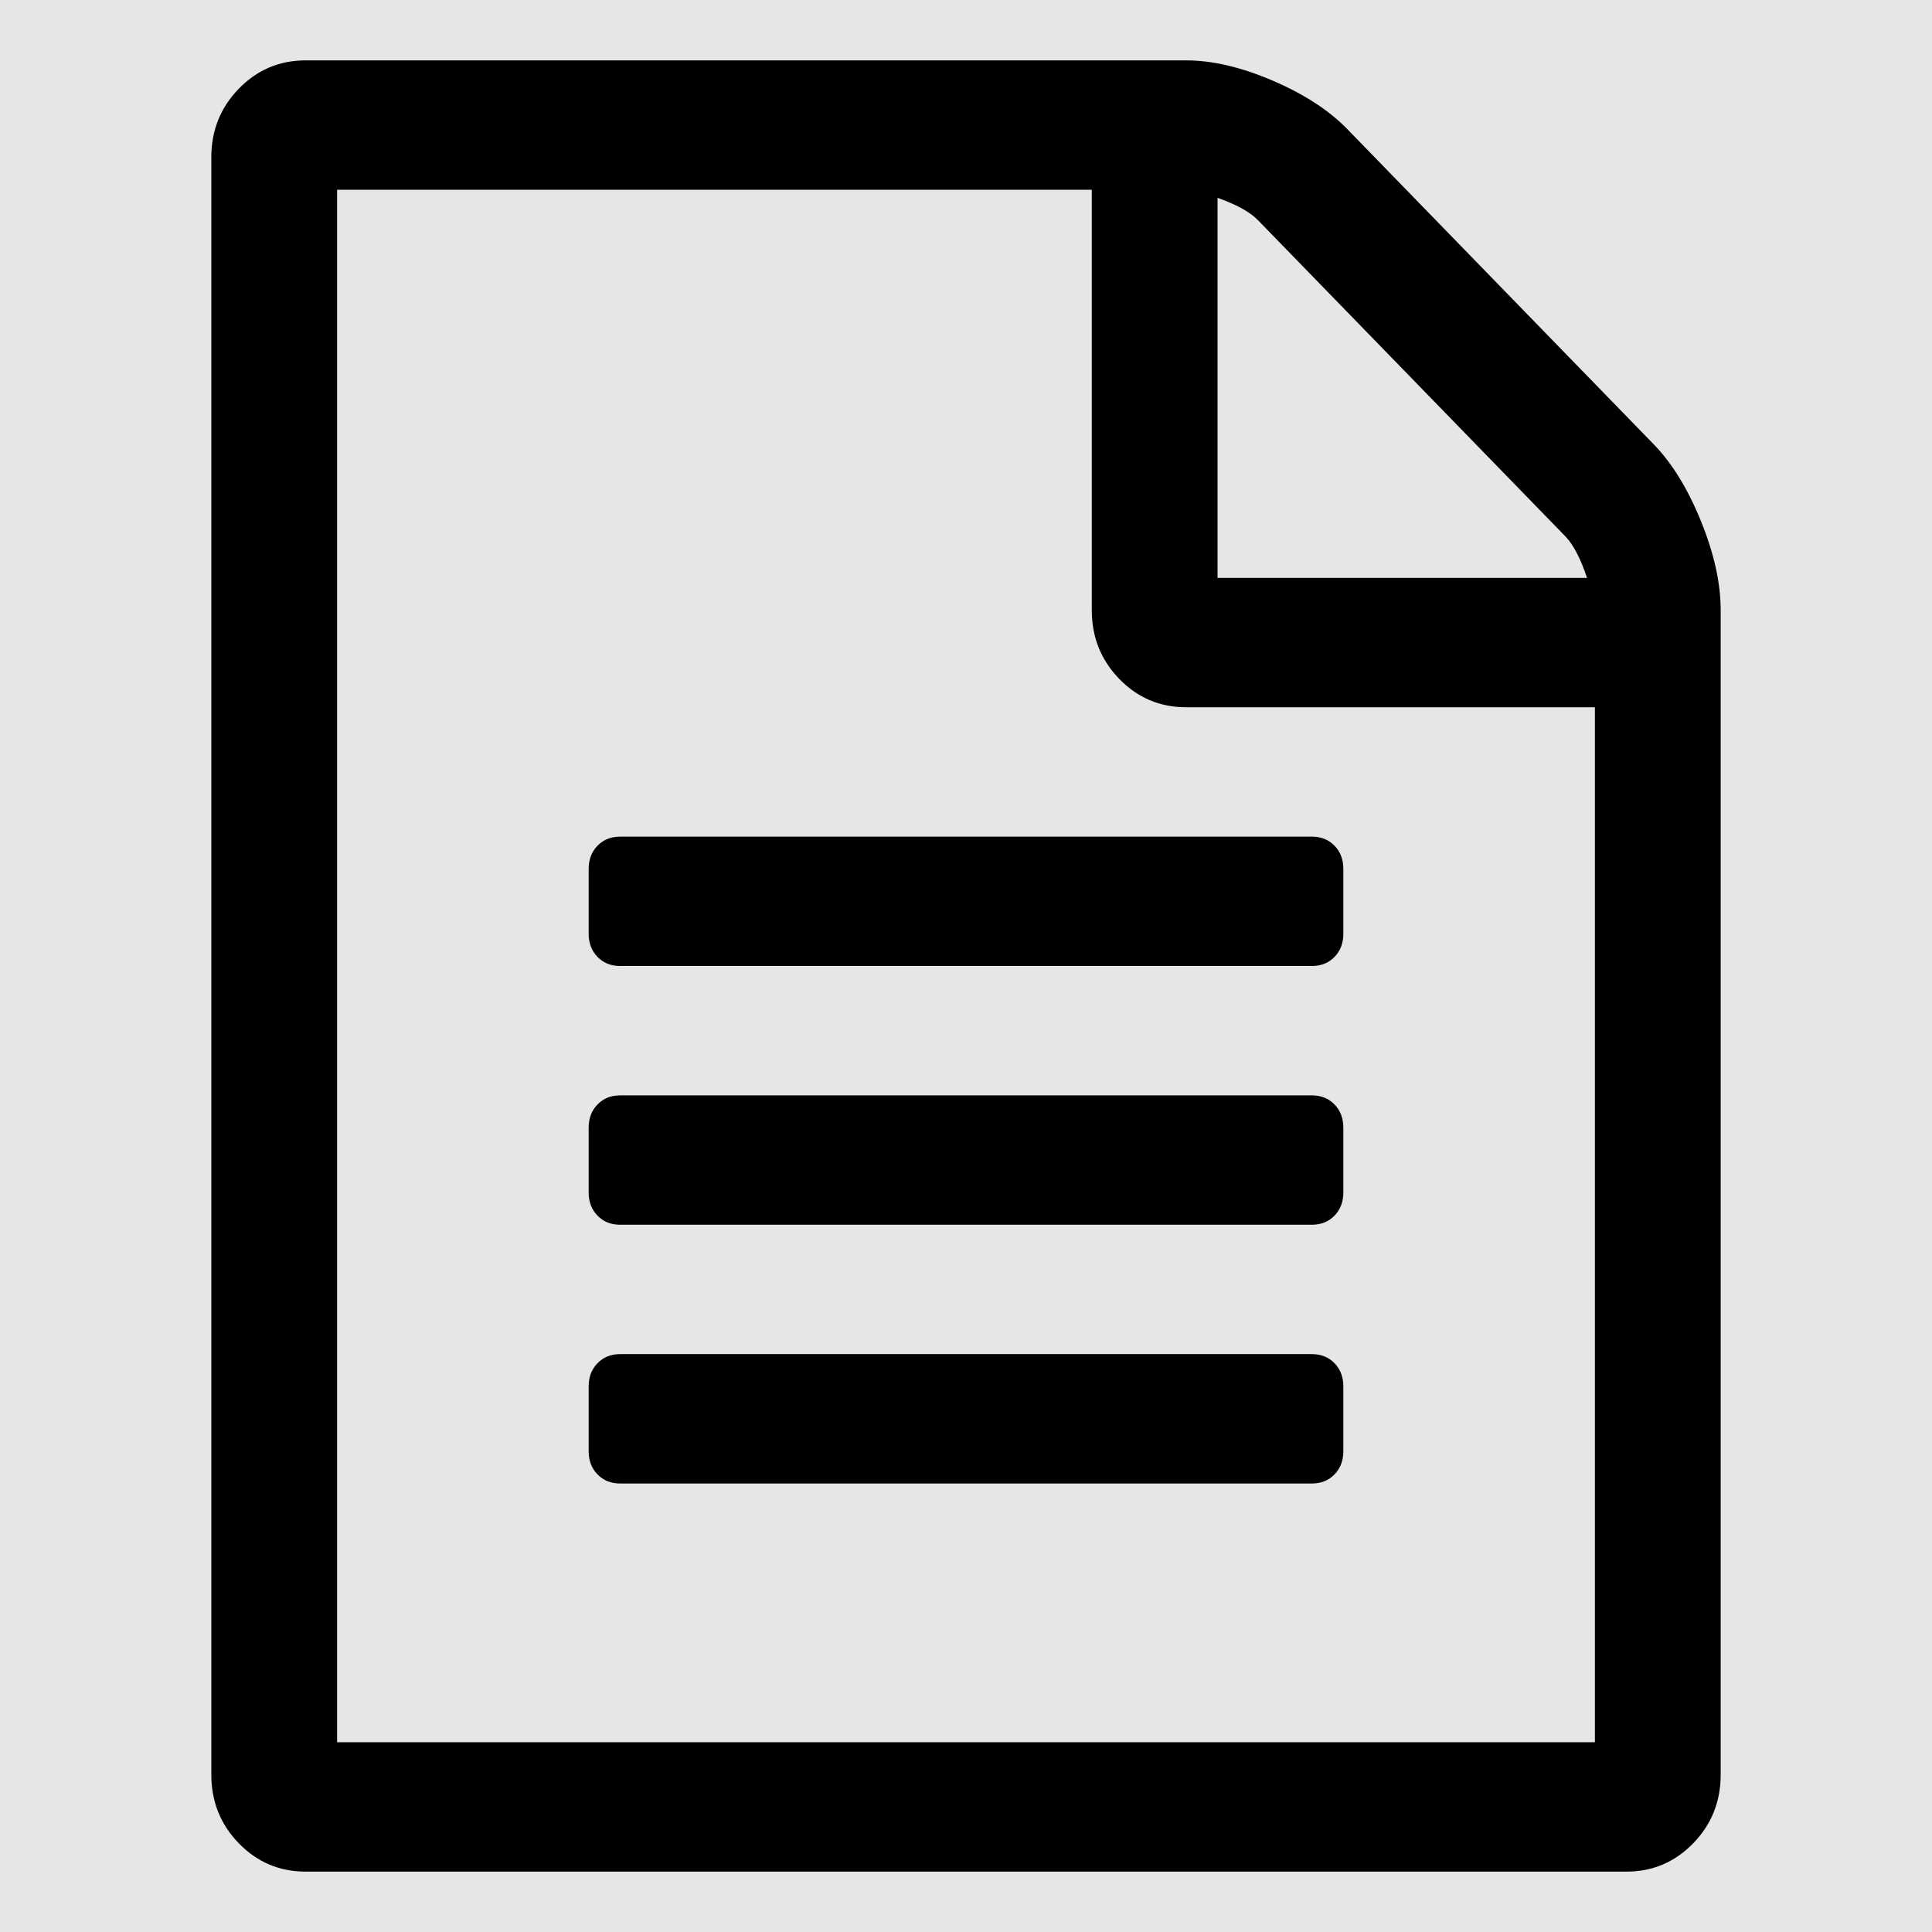 <?xml version="1.0" encoding="UTF-8" standalone="no"?>
<svg
   xmlns:dc="http://purl.org/dc/elements/1.1/"
   xmlns:cc="http://creativecommons.org/ns#"
   xmlns:rdf="http://www.w3.org/1999/02/22-rdf-syntax-ns#"
   xmlns:svg="http://www.w3.org/2000/svg"
   xmlns="http://www.w3.org/2000/svg"
   xmlns:sodipodi="http://sodipodi.sourceforge.net/DTD/sodipodi-0.dtd"
   xmlns:inkscape="http://www.inkscape.org/namespaces/inkscape"
   inkscape:version="0.92.5 (2060ec1f9f, 2020-04-08)"
   sodipodi:docname="text.svg"
   id="svg4"
   version="1.1"
   width="100%"
   viewBox="0 0 64 64"
   height="100%">
  <defs
     id="defs8" />
  <sodipodi:namedview
     inkscape:document-rotation="0"
     inkscape:current-layer="svg4"
     inkscape:window-maximized="1"
     inkscape:window-y="0"
     inkscape:window-x="0"
     inkscape:cy="10.366033"
     inkscape:cx="-37.772492"
     inkscape:zoom="5.9599"
     showgrid="false"
     id="namedview6"
     inkscape:window-height="1001"
     inkscape:window-width="1920"
     inkscape:pageshadow="2"
     inkscape:pageopacity="0"
     guidetolerance="10"
     gridtolerance="10"
     objecttolerance="10"
     borderopacity="1"
     bordercolor="#666666"
     pagecolor="#ffffff" />
  <rect
     style="opacity:1;fill:#e6e6e6;stroke:none;stroke-width:1.002"
     id="rect3710"
     width="64"
     height="64"
     x="0"
     y="-0" />
  <path
     style="stroke-width:0.033;fill:#000000"
     inkscape:connector-curvature="0"
     id="path2"
     d="m 54.786,14.723 q 0.911,0.938 1.562,2.545 Q 57,18.875 57,20.214 V 58.786 Q 57,60.125 56.089,61.062 55.177,62 53.875,62 H 10.125 Q 8.823,62 7.911,61.062 7,60.125 7,58.786 V 5.214 Q 7,3.875 7.911,2.938 8.823,2 10.125,2 h 29.167 q 1.302,0 2.865,0.67 1.562,0.67 2.474,1.607 z M 40.333,6.554 V 19.143 H 52.573 Q 52.247,18.172 51.857,17.77 L 41.668,7.29 Q 41.277,6.888 40.333,6.554 Z m 12.5,51.161 V 23.429 H 39.292 q -1.302,0 -2.214,-0.938 -0.911,-0.938 -0.911,-2.277 V 6.286 h -25 V 57.714 Z M 19.5,28.786 q 0,-0.469 0.293,-0.77 0.293,-0.301 0.749,-0.301 h 22.917 q 0.456,0 0.749,0.301 Q 44.5,28.317 44.5,28.786 v 2.143 q 0,0.469 -0.293,0.77 Q 43.914,32 43.458,32 H 20.542 Q 20.086,32 19.793,31.699 19.5,31.397 19.5,30.929 Z m 23.958,7.5 q 0.456,0 0.749,0.301 Q 44.5,36.888 44.5,37.357 V 39.5 q 0,0.469 -0.293,0.77 -0.293,0.301 -0.749,0.301 H 20.542 q -0.456,0 -0.749,-0.301 Q 19.5,39.969 19.5,39.5 v -2.143 q 0,-0.469 0.293,-0.77 0.293,-0.301 0.749,-0.301 z m 0,8.571 q 0.456,0 0.749,0.301 Q 44.5,45.46 44.5,45.929 v 2.143 q 0,0.469 -0.293,0.77 -0.293,0.301 -0.749,0.301 H 20.542 q -0.456,0 -0.749,-0.301 Q 19.5,48.54 19.5,48.071 v -2.143 q 0,-0.469 0.293,-0.77 0.293,-0.301 0.749,-0.301 z" />
</svg>
